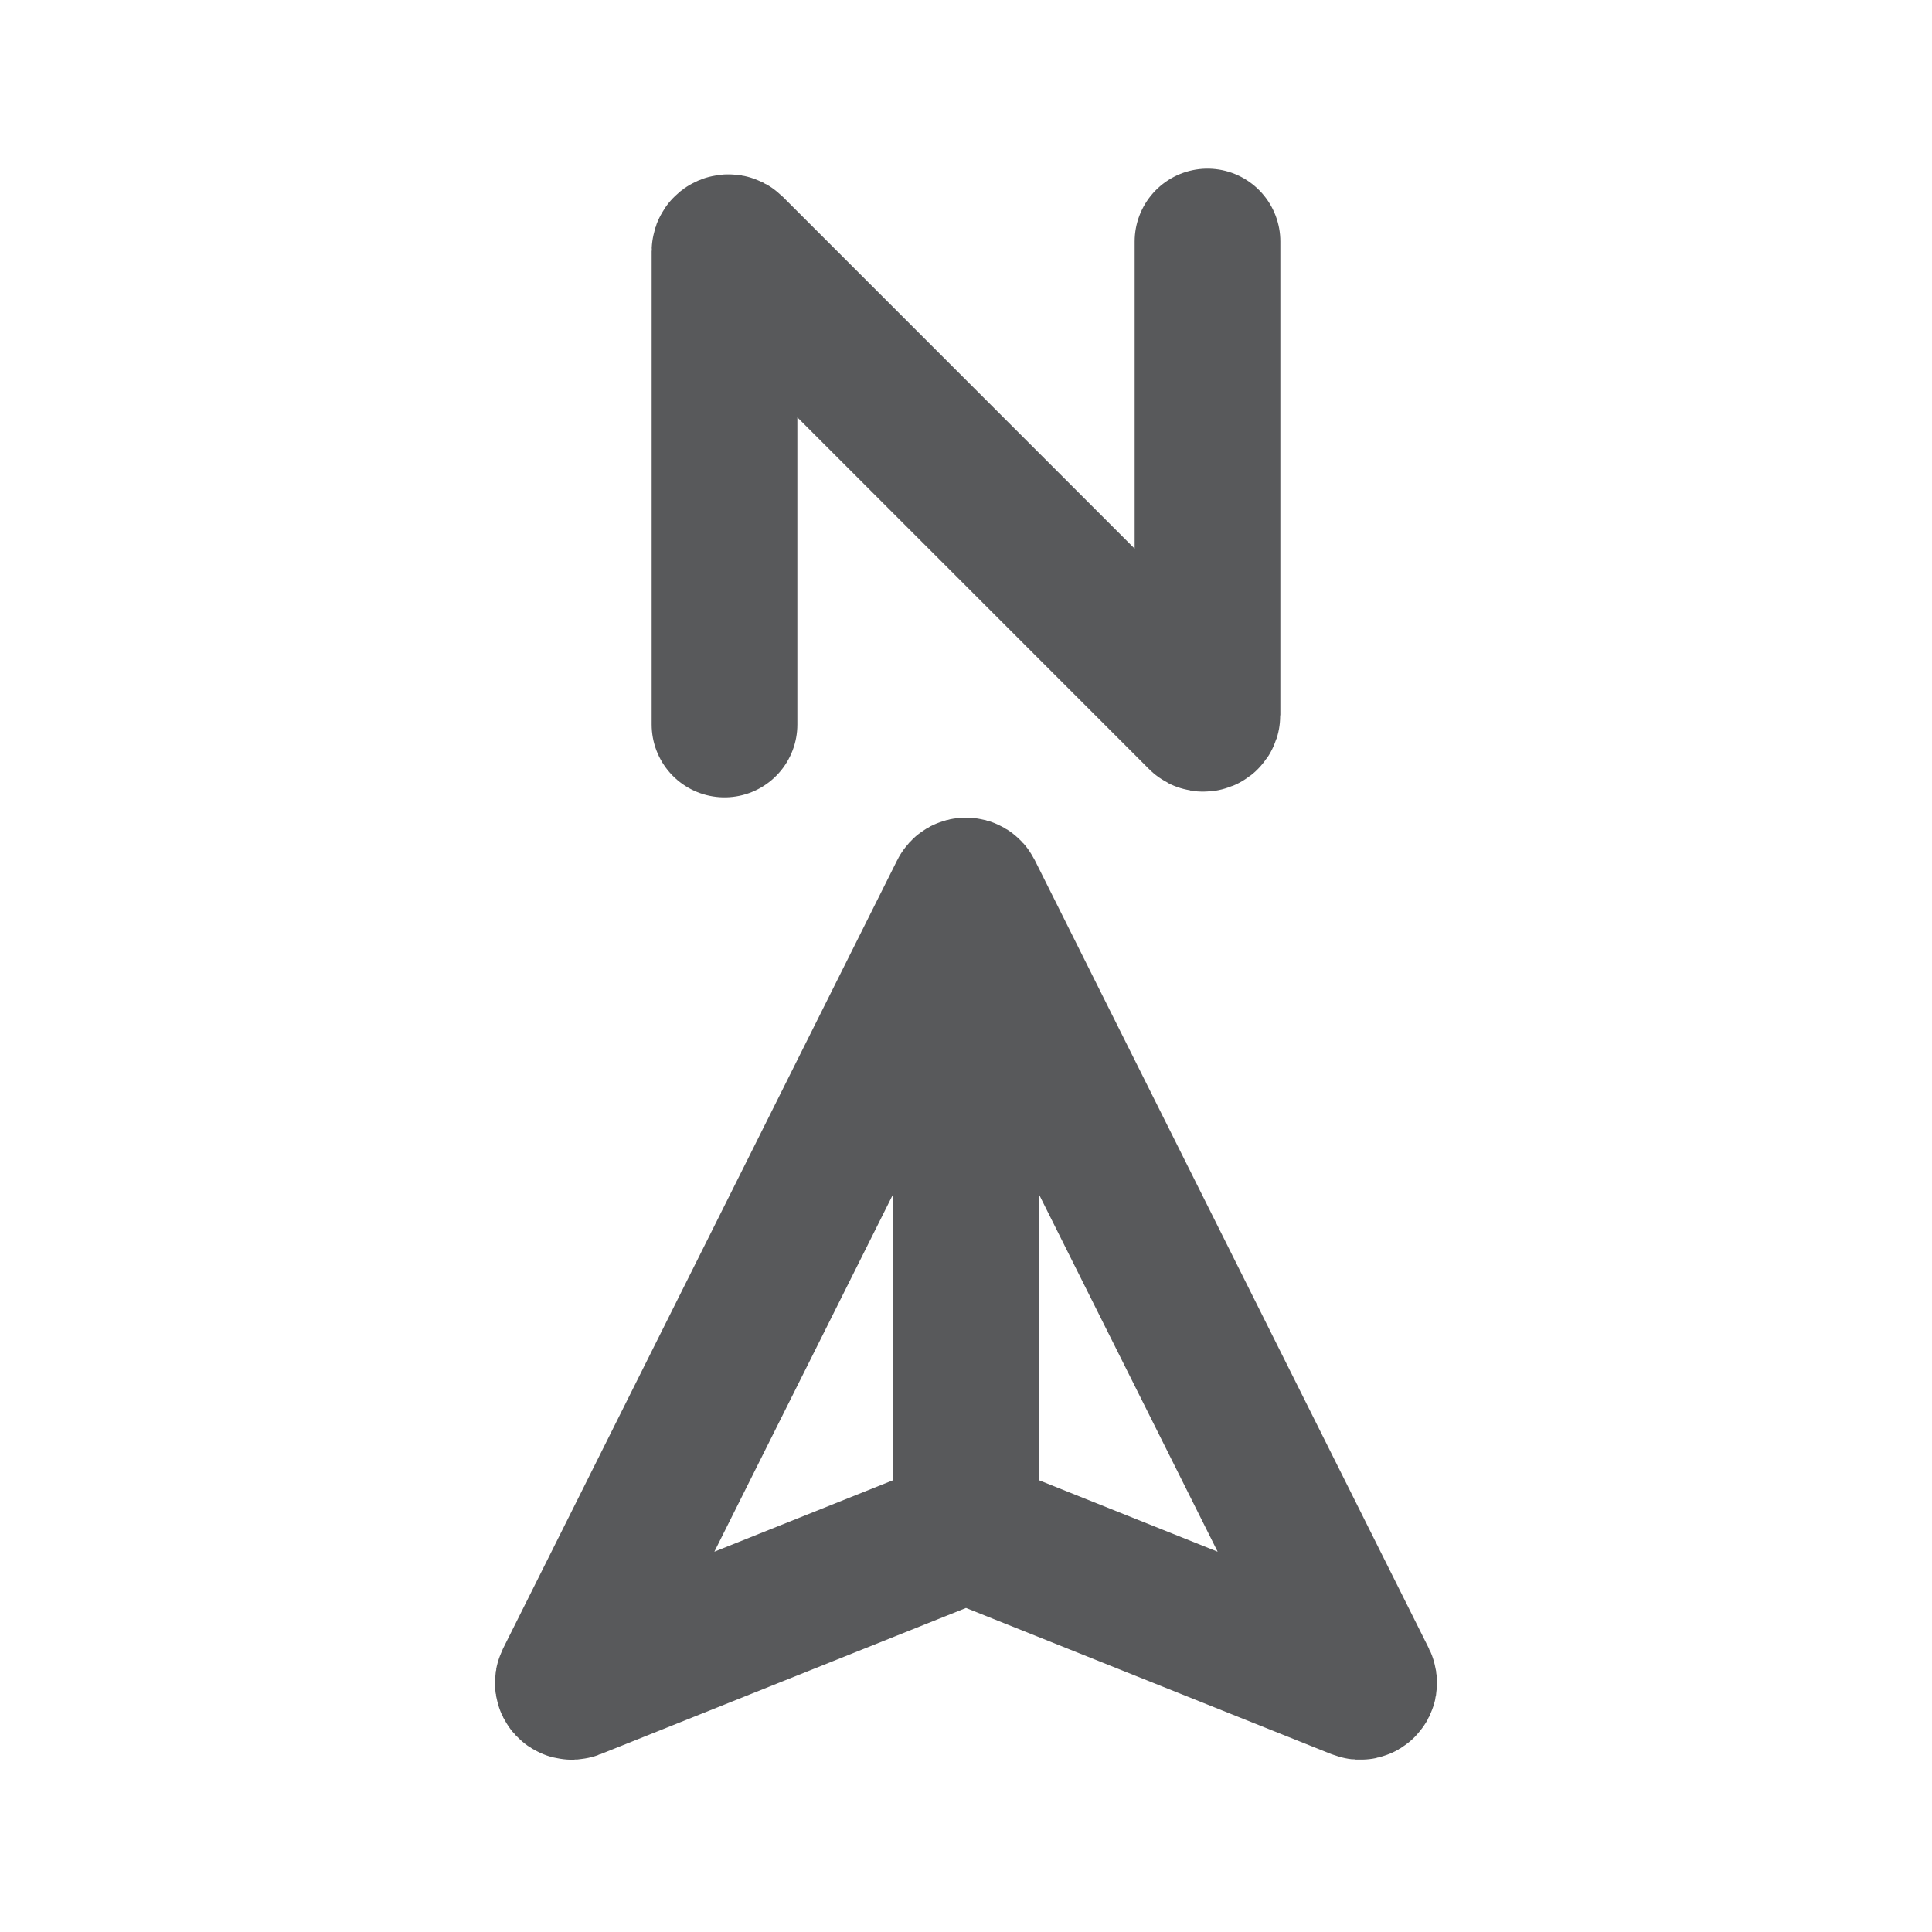 <svg width="884" height="884" viewBox="0 0 884 884" fill="none" xmlns="http://www.w3.org/2000/svg">
<path d="M331.5 331.5V114.946C331.5 113.306 333.484 112.484 334.644 113.644L549.354 328.356C550.515 329.516 552.5 328.694 552.5 327.054V110.5" stroke="#58595B" stroke-width="66.667" stroke-linecap="round"/>
<path d="M260 769.168L440.354 408.459C441.032 407.104 442.969 407.104 443.647 408.459L624.001 769.168C624.756 770.682 623.242 772.329 621.67 771.702L442.685 700.106C442.243 699.933 441.757 699.933 441.315 700.106L262.331 771.702C260.759 772.329 259.242 770.682 260 769.168Z" stroke="#58595B" stroke-width="66.667" stroke-linecap="round"/>
<path d="M442 442V699.833" stroke="#58595B" stroke-width="66.667"/>
</svg>
